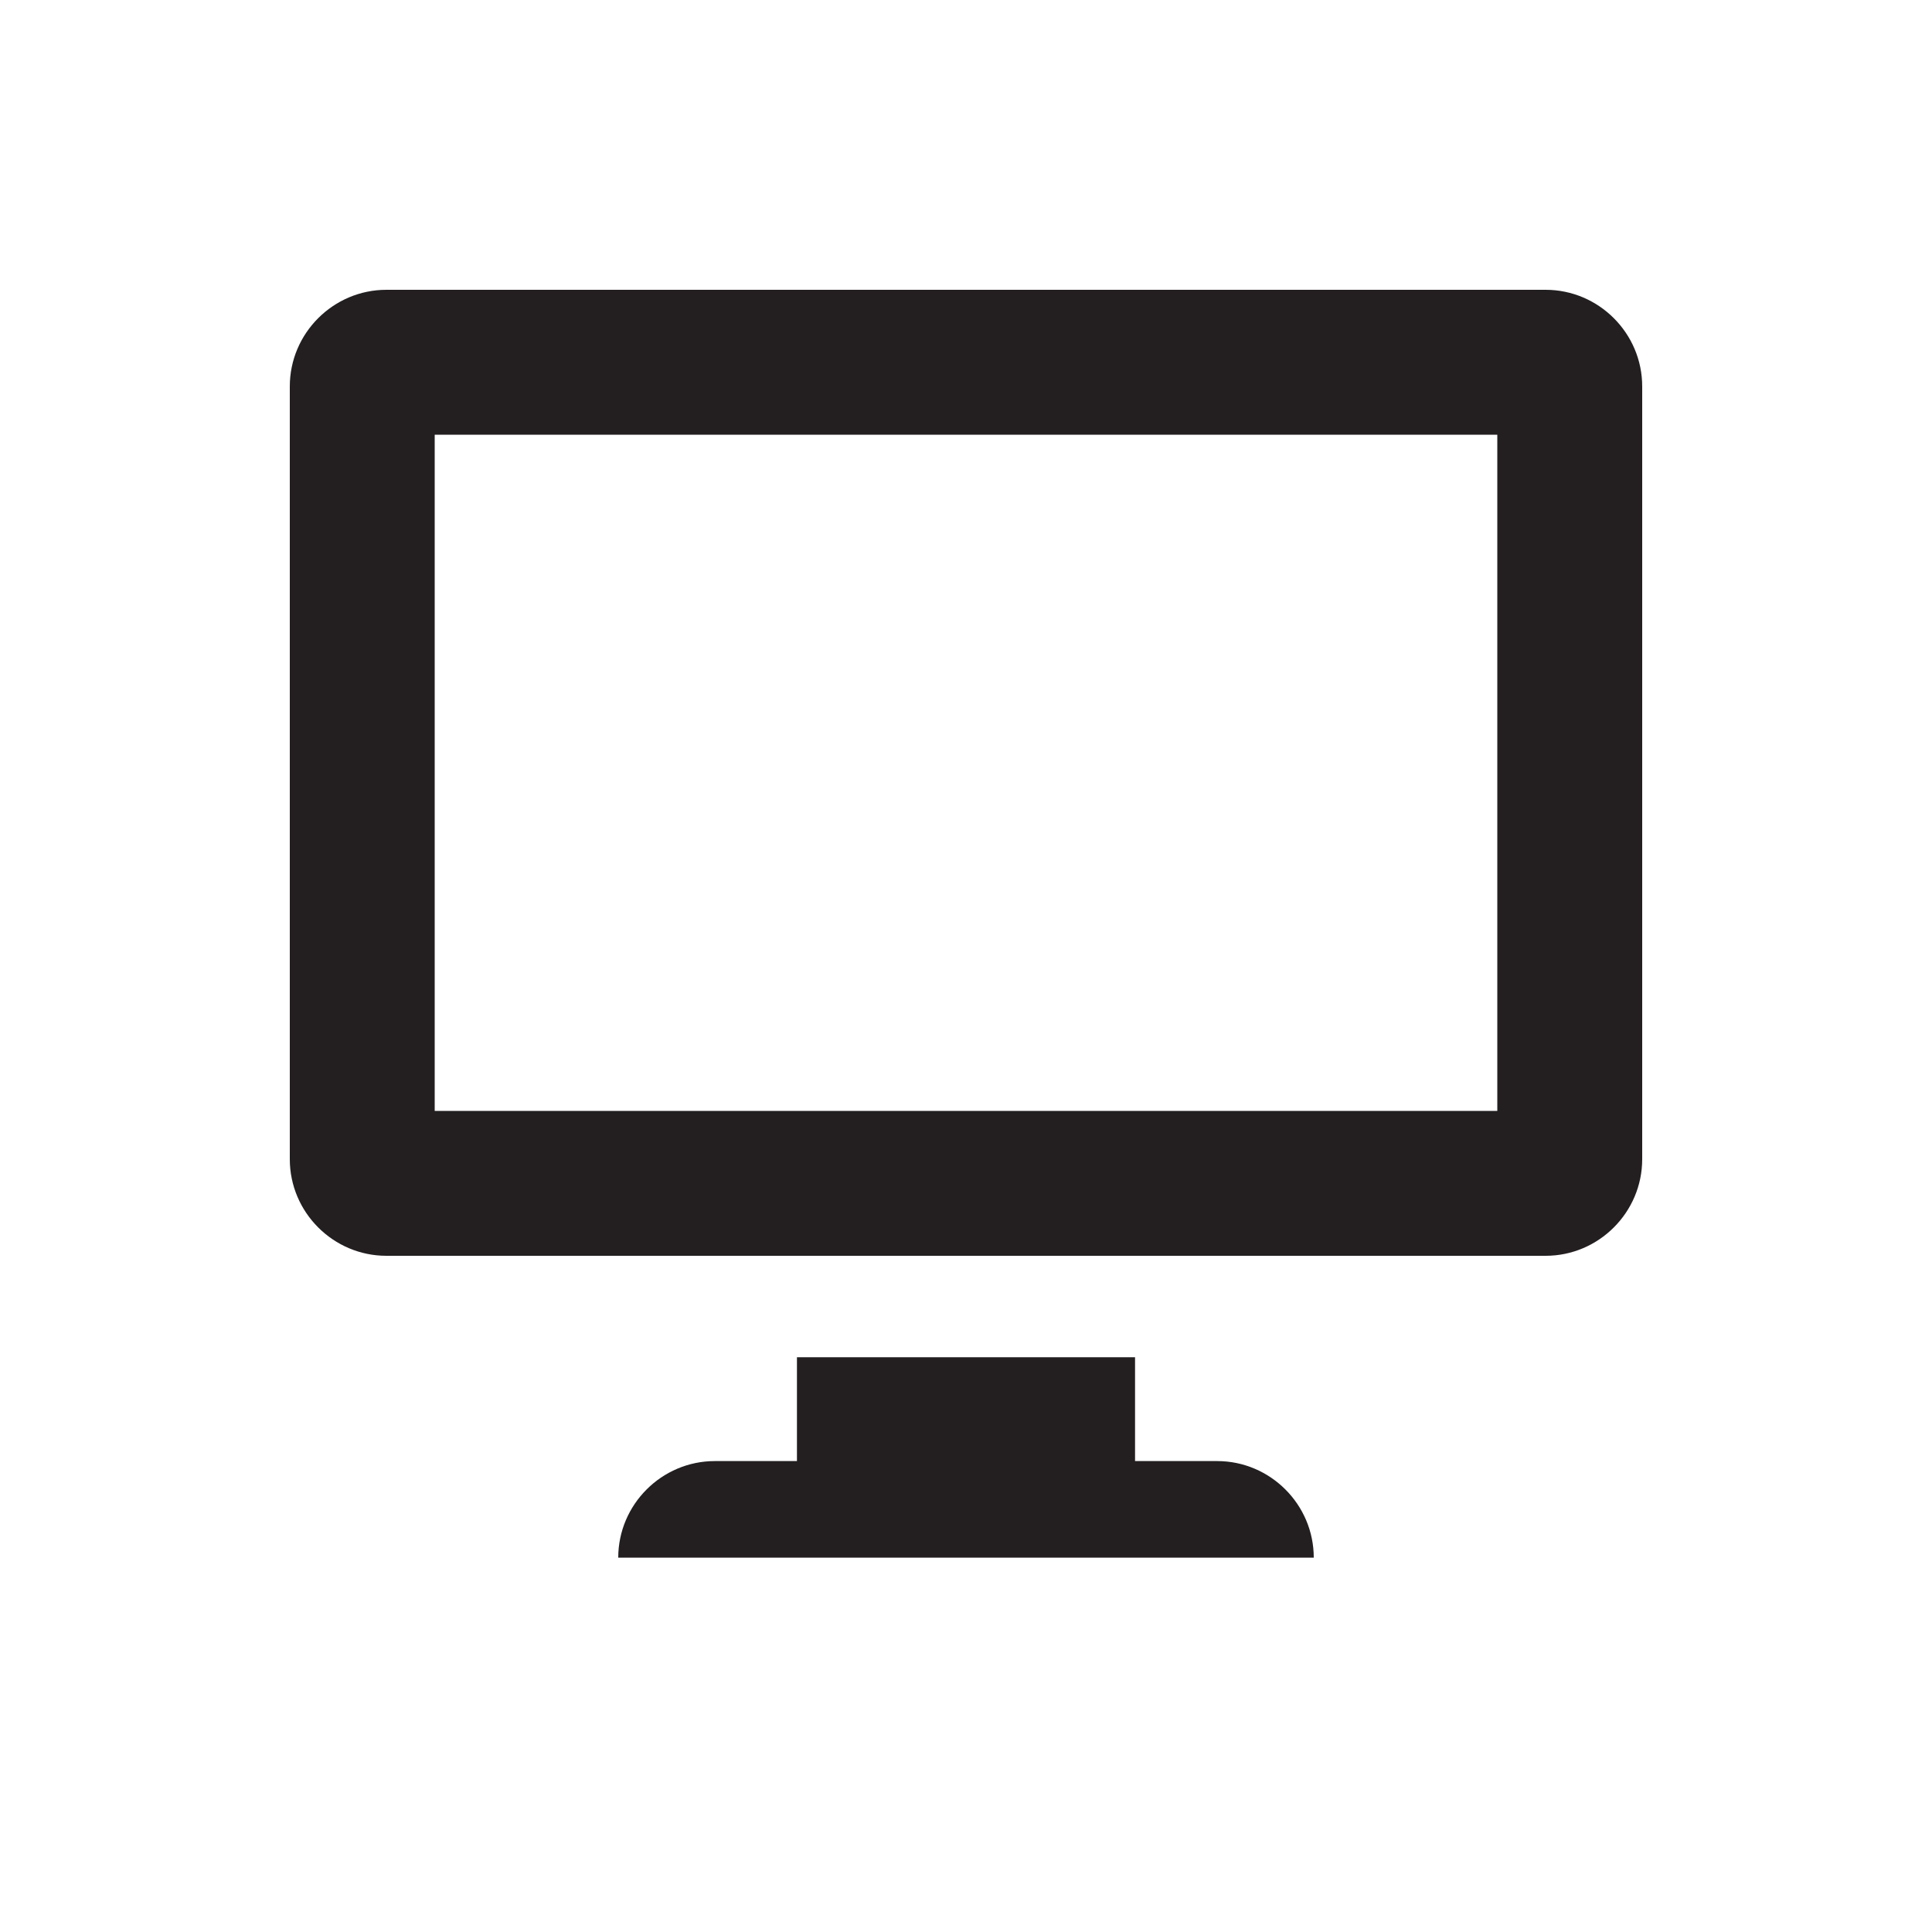 <svg xmlns="http://www.w3.org/2000/svg" viewBox="0 0 80 80"><path fill="#231F20" d="M33 56.2v4.3h-3.4c-2.2 0-4 1.8-4 4h28.8c0-2.2-1.8-4-4-4H47v-4.3H33zM62 18v28H18V18h44m2-6H16c-2.2 0-4 1.8-4 4v32c0 2.2 1.8 4 4 4h48c2.2 0 4-1.8 4-4V16c0-2.2-1.8-4-4-4z"/></svg>